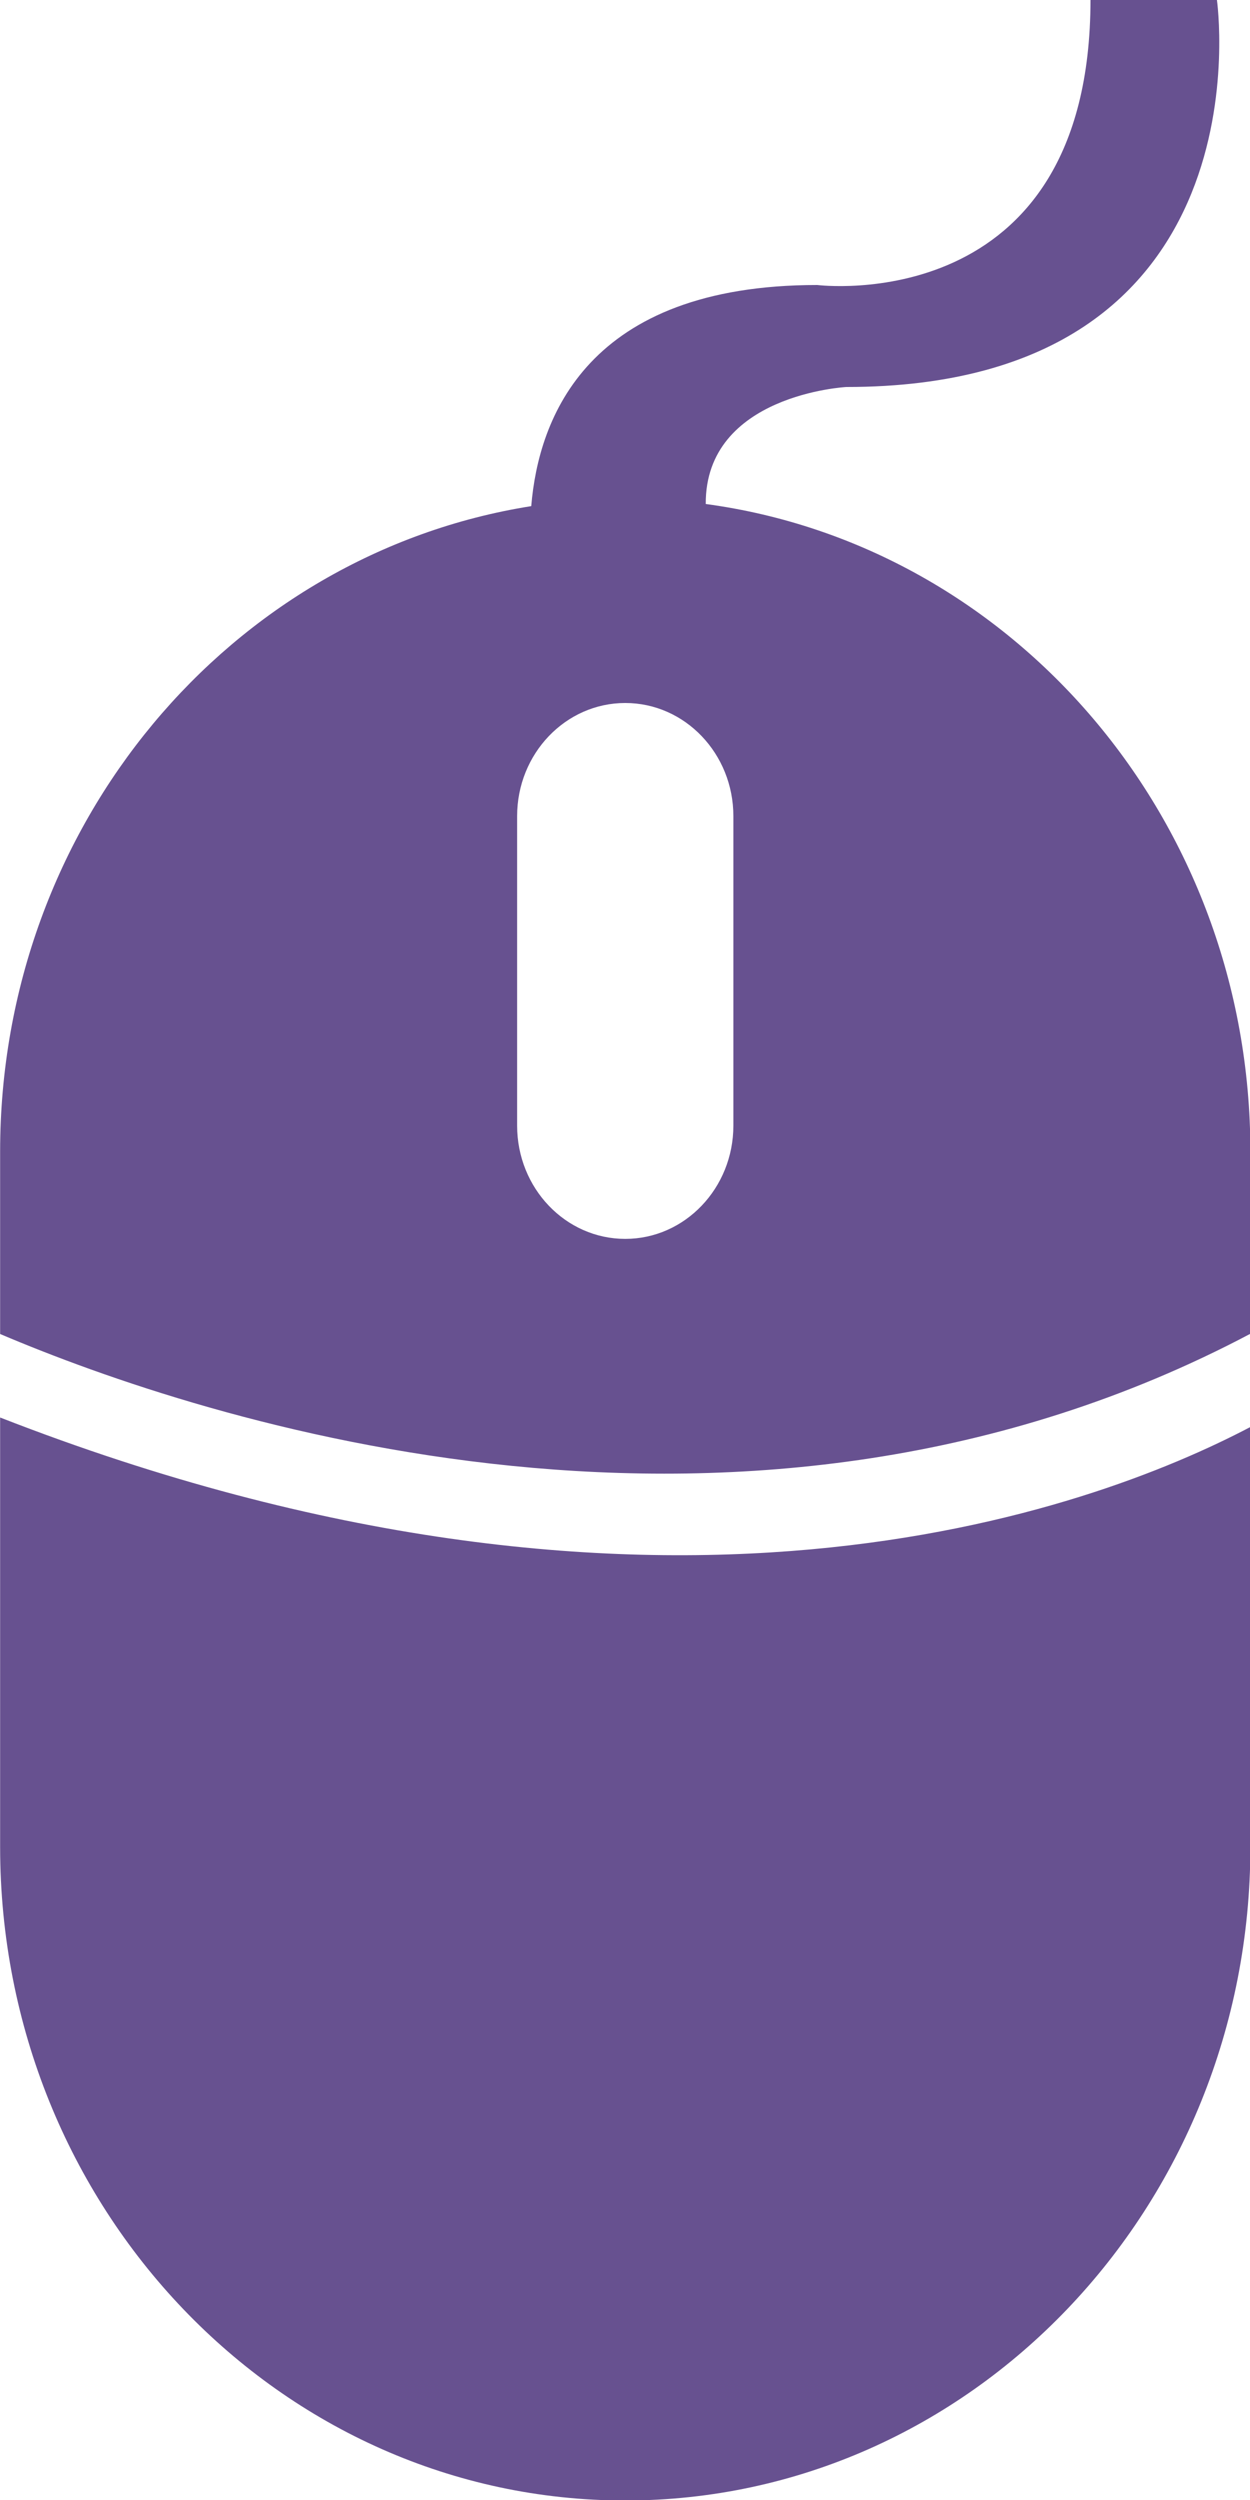<svg xmlns="http://www.w3.org/2000/svg" xmlns:xlink="http://www.w3.org/1999/xlink" preserveAspectRatio="xMidYMid"
  width="10" height="20" viewBox="0 0 10 20">
  <defs>
    <style>
      .cls-purple {
        fill: #675190;
        fill-rule: evenodd;
      }
    </style>
  </defs>
  <path
    d="M5.002,20.004 C2.240,20.004 0.001,17.663 0.001,14.775 L0.001,11.340 C5.235,13.381 8.726,12.087 10.003,11.416 L10.003,14.775 C10.003,17.663 7.764,20.004 5.002,20.004 ZM0.001,10.672 L0.001,9.213 C0.001,6.594 1.845,4.430 4.250,4.049 C4.308,3.347 4.696,2.280 6.538,2.280 C6.538,2.280 8.724,2.556 8.724,-0.004 L9.735,-0.004 C9.735,-0.004 10.181,3.096 6.771,3.096 C6.771,3.096 5.641,3.155 5.646,4.032 C8.103,4.363 10.003,6.554 10.003,9.213 L10.003,10.670 C5.974,12.802 1.611,11.356 0.001,10.672 ZM5.867,9.005 L5.867,6.529 C5.867,6.030 5.480,5.624 5.002,5.624 C4.524,5.624 4.137,6.030 4.137,6.529 L4.137,9.005 C4.137,9.505 4.524,9.911 5.002,9.911 C5.479,9.911 5.867,9.505 5.867,9.005 Z"
    class="cls-purple" />
</svg>